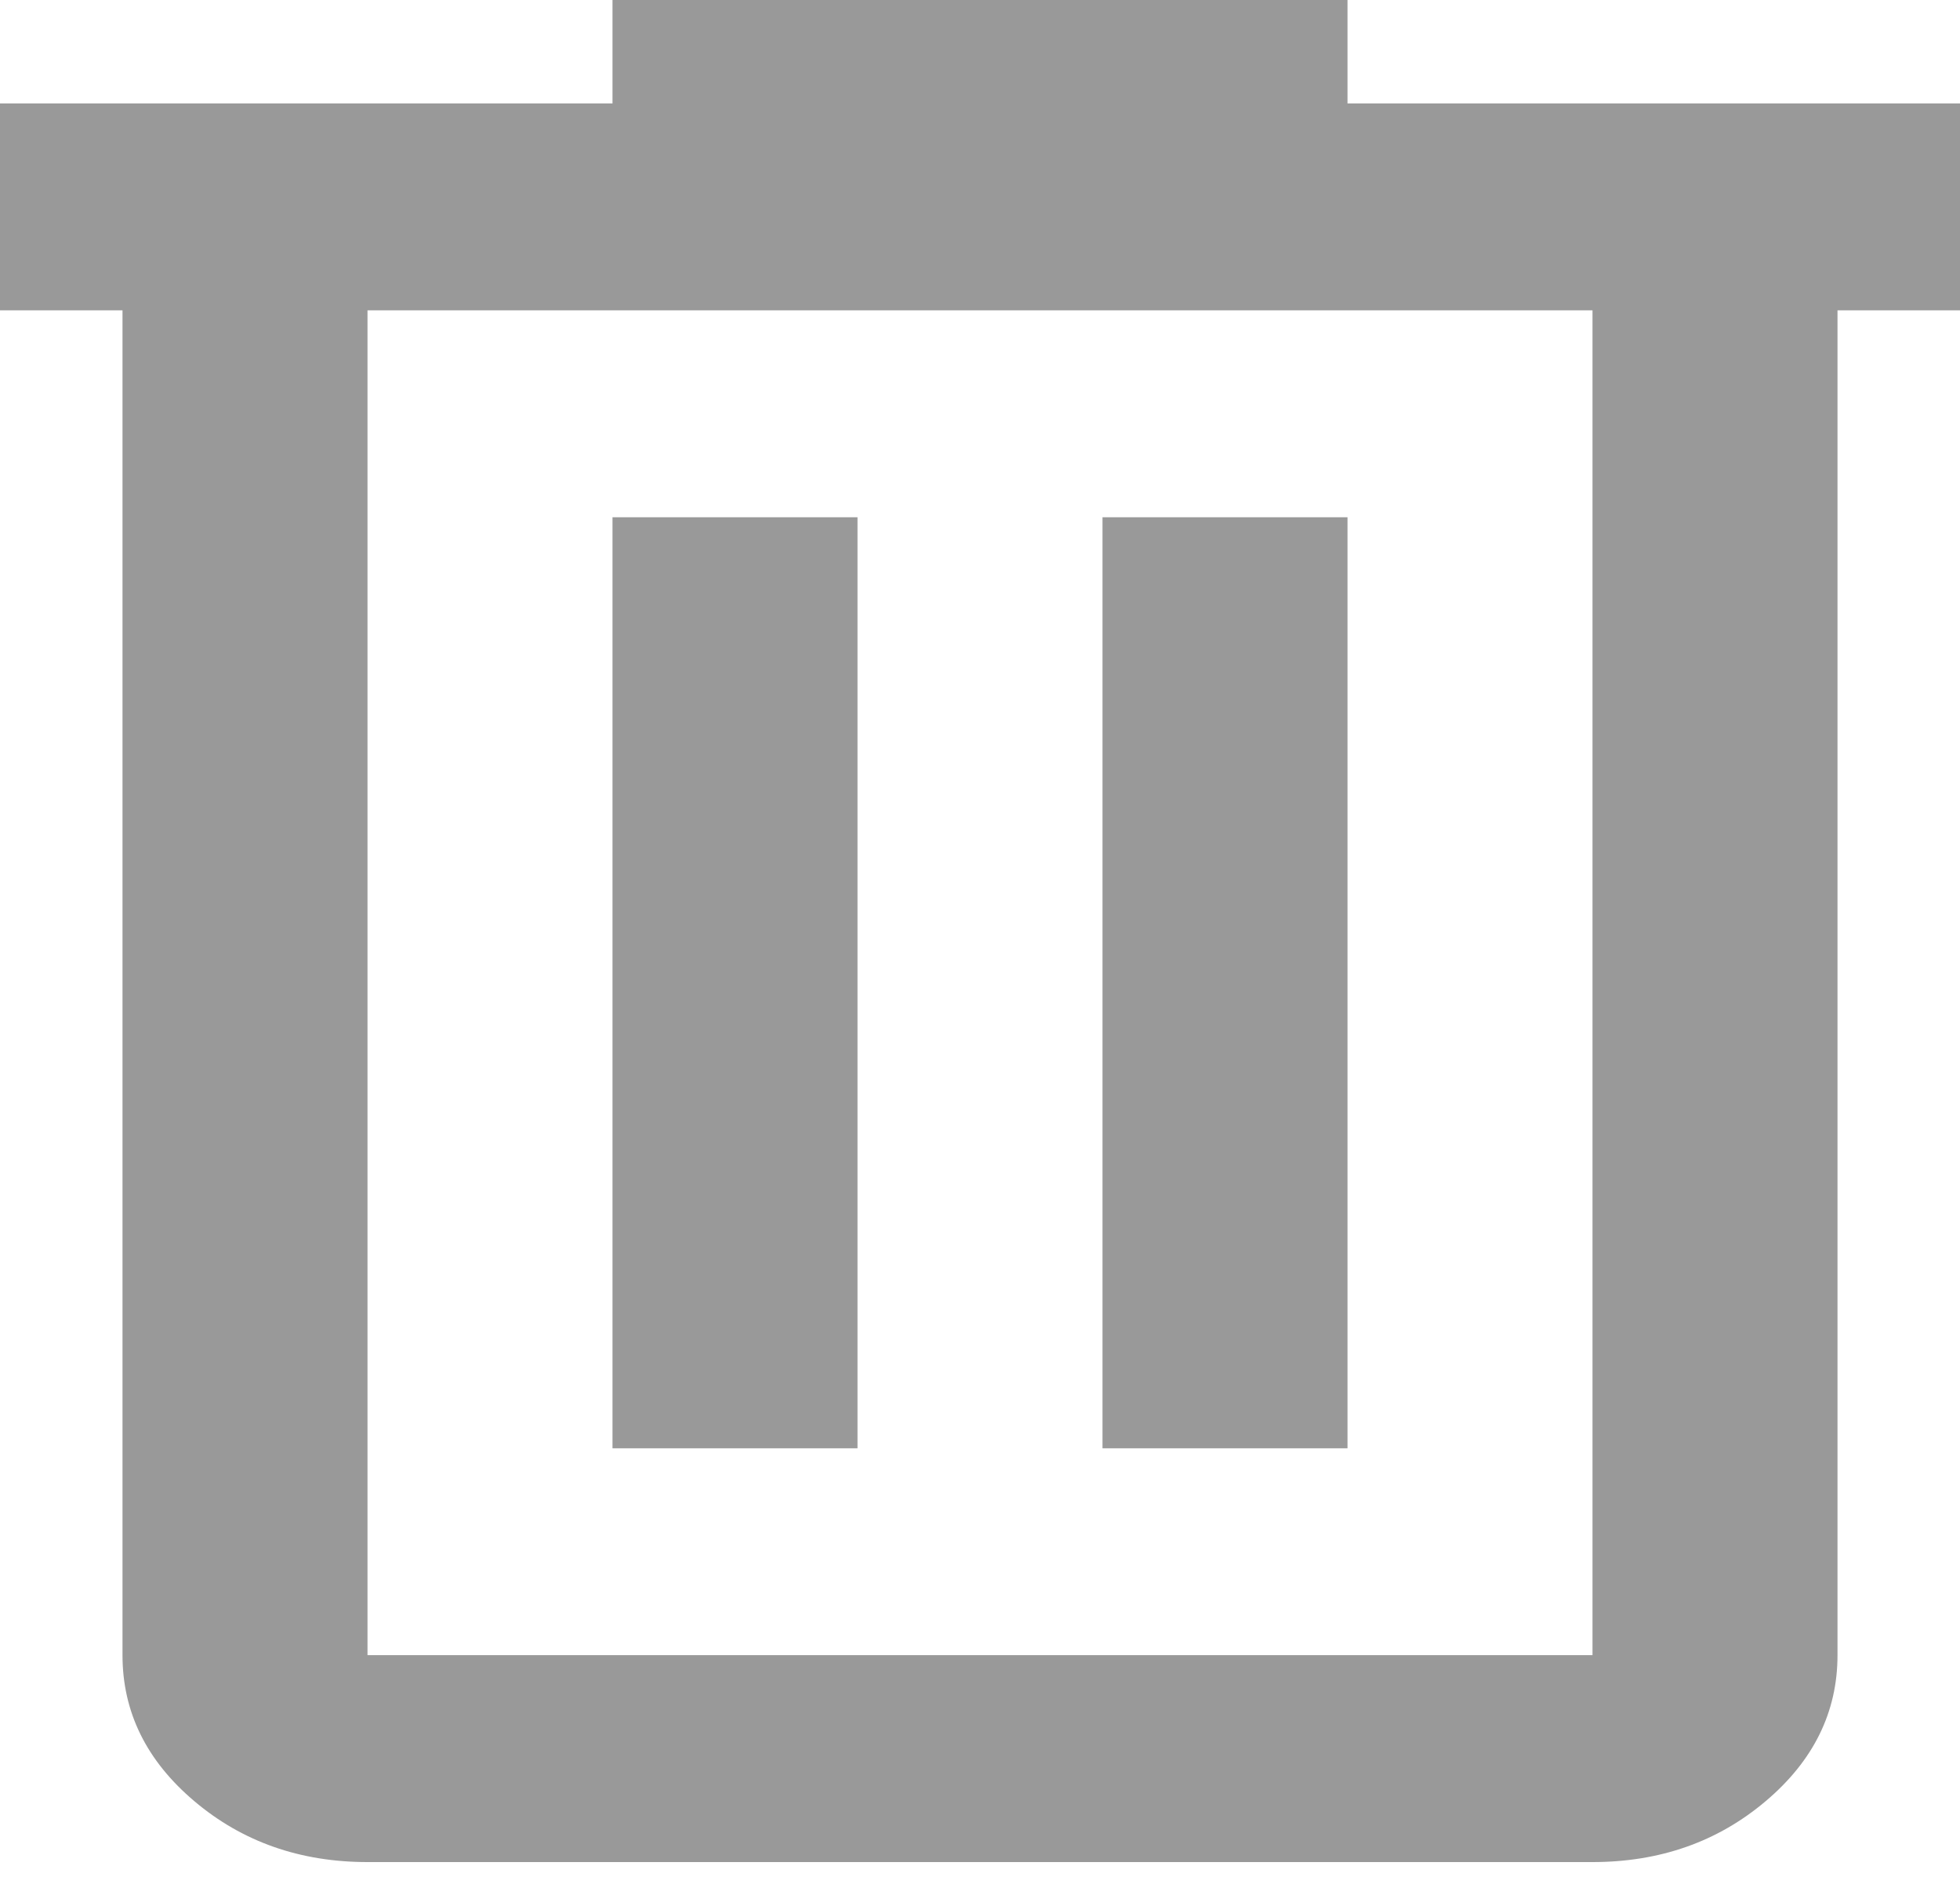 <svg width="30" height="29" viewBox="0 0 30 29" fill="none" xmlns="http://www.w3.org/2000/svg">
<path d="M5.625 28.5C4.594 28.5 3.711 28.19 2.977 27.57C2.242 26.95 1.875 26.204 1.875 25.333V4.75H0V1.583H9.375V0H20.625V1.583H30V4.75H28.125V25.333C28.125 26.204 27.758 26.95 27.023 27.57C26.289 28.19 25.406 28.5 24.375 28.5H5.625ZM24.375 4.75H5.625V25.333H24.375V4.75ZM9.375 22.167H13.125V7.917H9.375V22.167ZM16.875 22.167H20.625V7.917H16.875V22.167Z" fill="#999999"/>
</svg>
